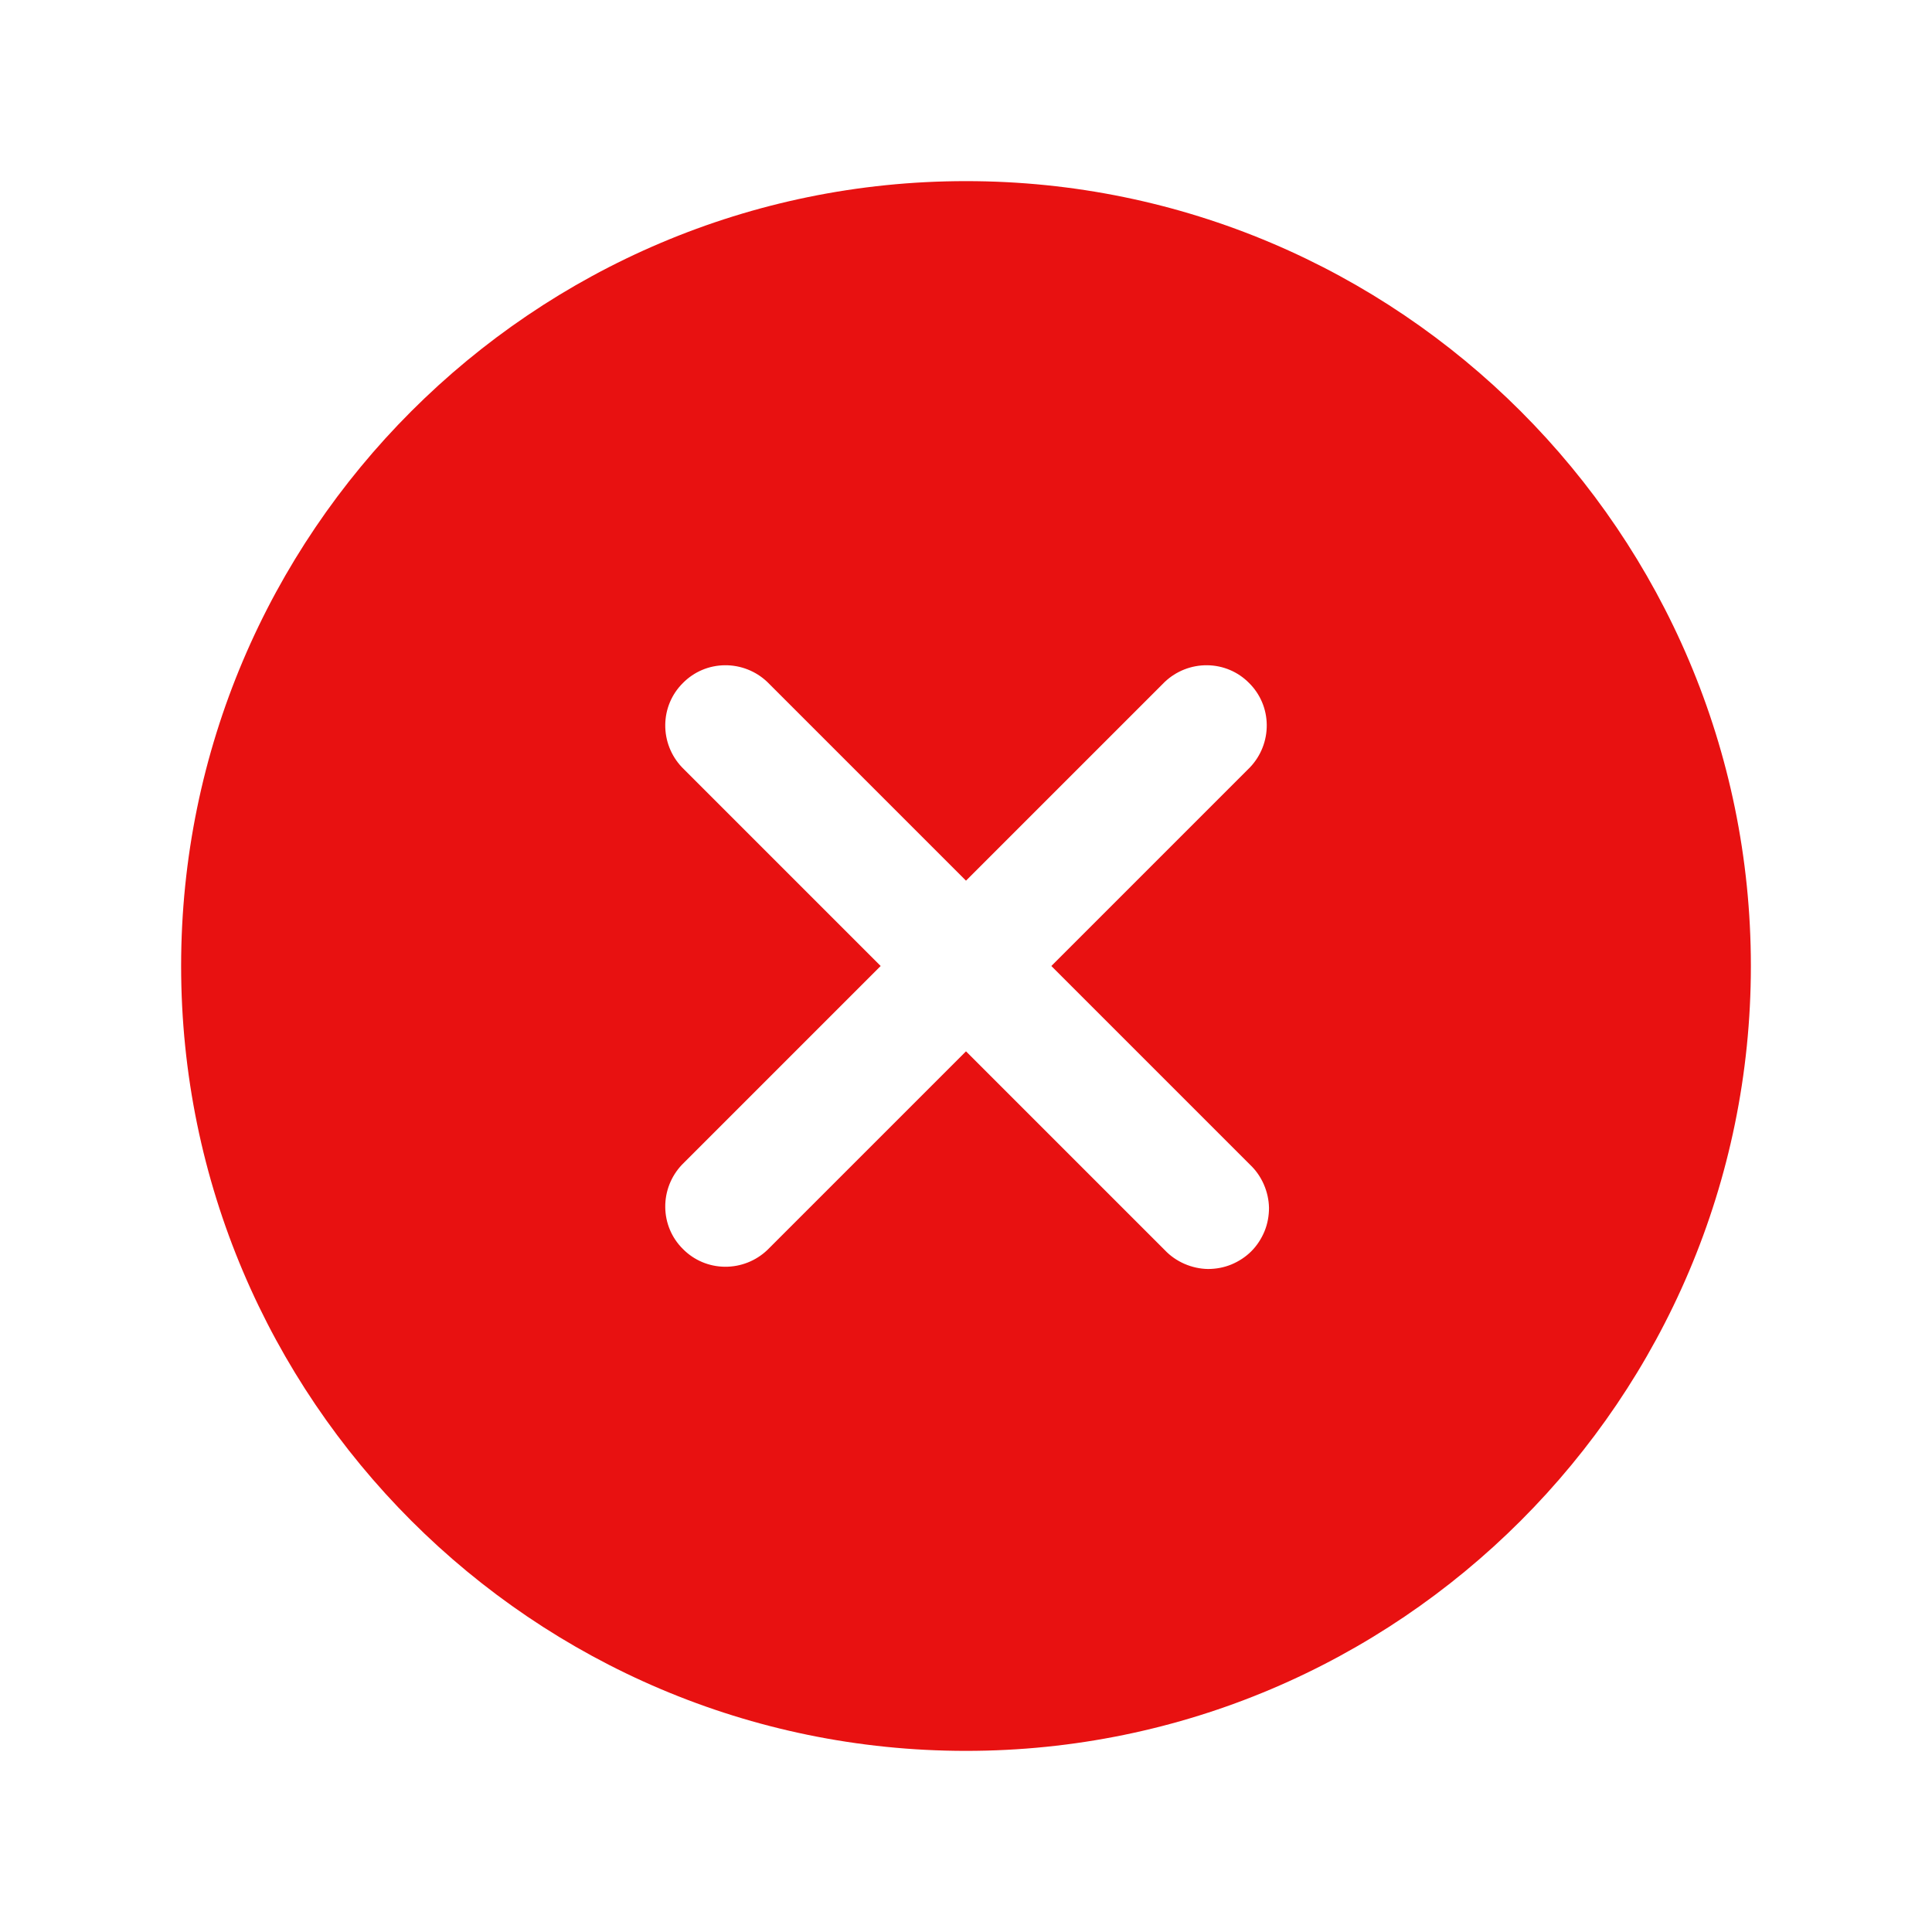 <svg width="12" height="12" viewBox="0 0 12 12" fill="none" xmlns="http://www.w3.org/2000/svg">
<path d="M6 1.125C3.312 1.125 1.125 3.312 1.125 6C1.125 8.688 3.312 10.875 6 10.875C8.688 10.875 10.875 8.688 10.875 6C10.875 3.312 8.688 1.125 6 1.125ZM7.765 7.235C7.801 7.269 7.83 7.311 7.85 7.357C7.87 7.403 7.881 7.452 7.882 7.502C7.882 7.552 7.873 7.602 7.854 7.648C7.835 7.694 7.807 7.737 7.772 7.772C7.737 7.807 7.694 7.835 7.648 7.854C7.602 7.873 7.552 7.882 7.502 7.882C7.452 7.881 7.403 7.87 7.357 7.85C7.311 7.83 7.269 7.801 7.235 7.765L6 6.53L4.765 7.765C4.694 7.832 4.6 7.869 4.502 7.868C4.404 7.867 4.311 7.828 4.242 7.758C4.172 7.689 4.133 7.596 4.132 7.498C4.131 7.4 4.168 7.306 4.235 7.235L5.47 6L4.235 4.765C4.168 4.694 4.131 4.6 4.132 4.502C4.133 4.404 4.172 4.311 4.242 4.242C4.311 4.172 4.404 4.133 4.502 4.132C4.6 4.131 4.694 4.168 4.765 4.235L6 5.47L7.235 4.235C7.306 4.168 7.4 4.131 7.498 4.132C7.596 4.133 7.689 4.172 7.758 4.242C7.828 4.311 7.867 4.404 7.868 4.502C7.869 4.6 7.832 4.694 7.765 4.765L6.53 6L7.765 7.235Z" fill="#E81111"/>
</svg>

